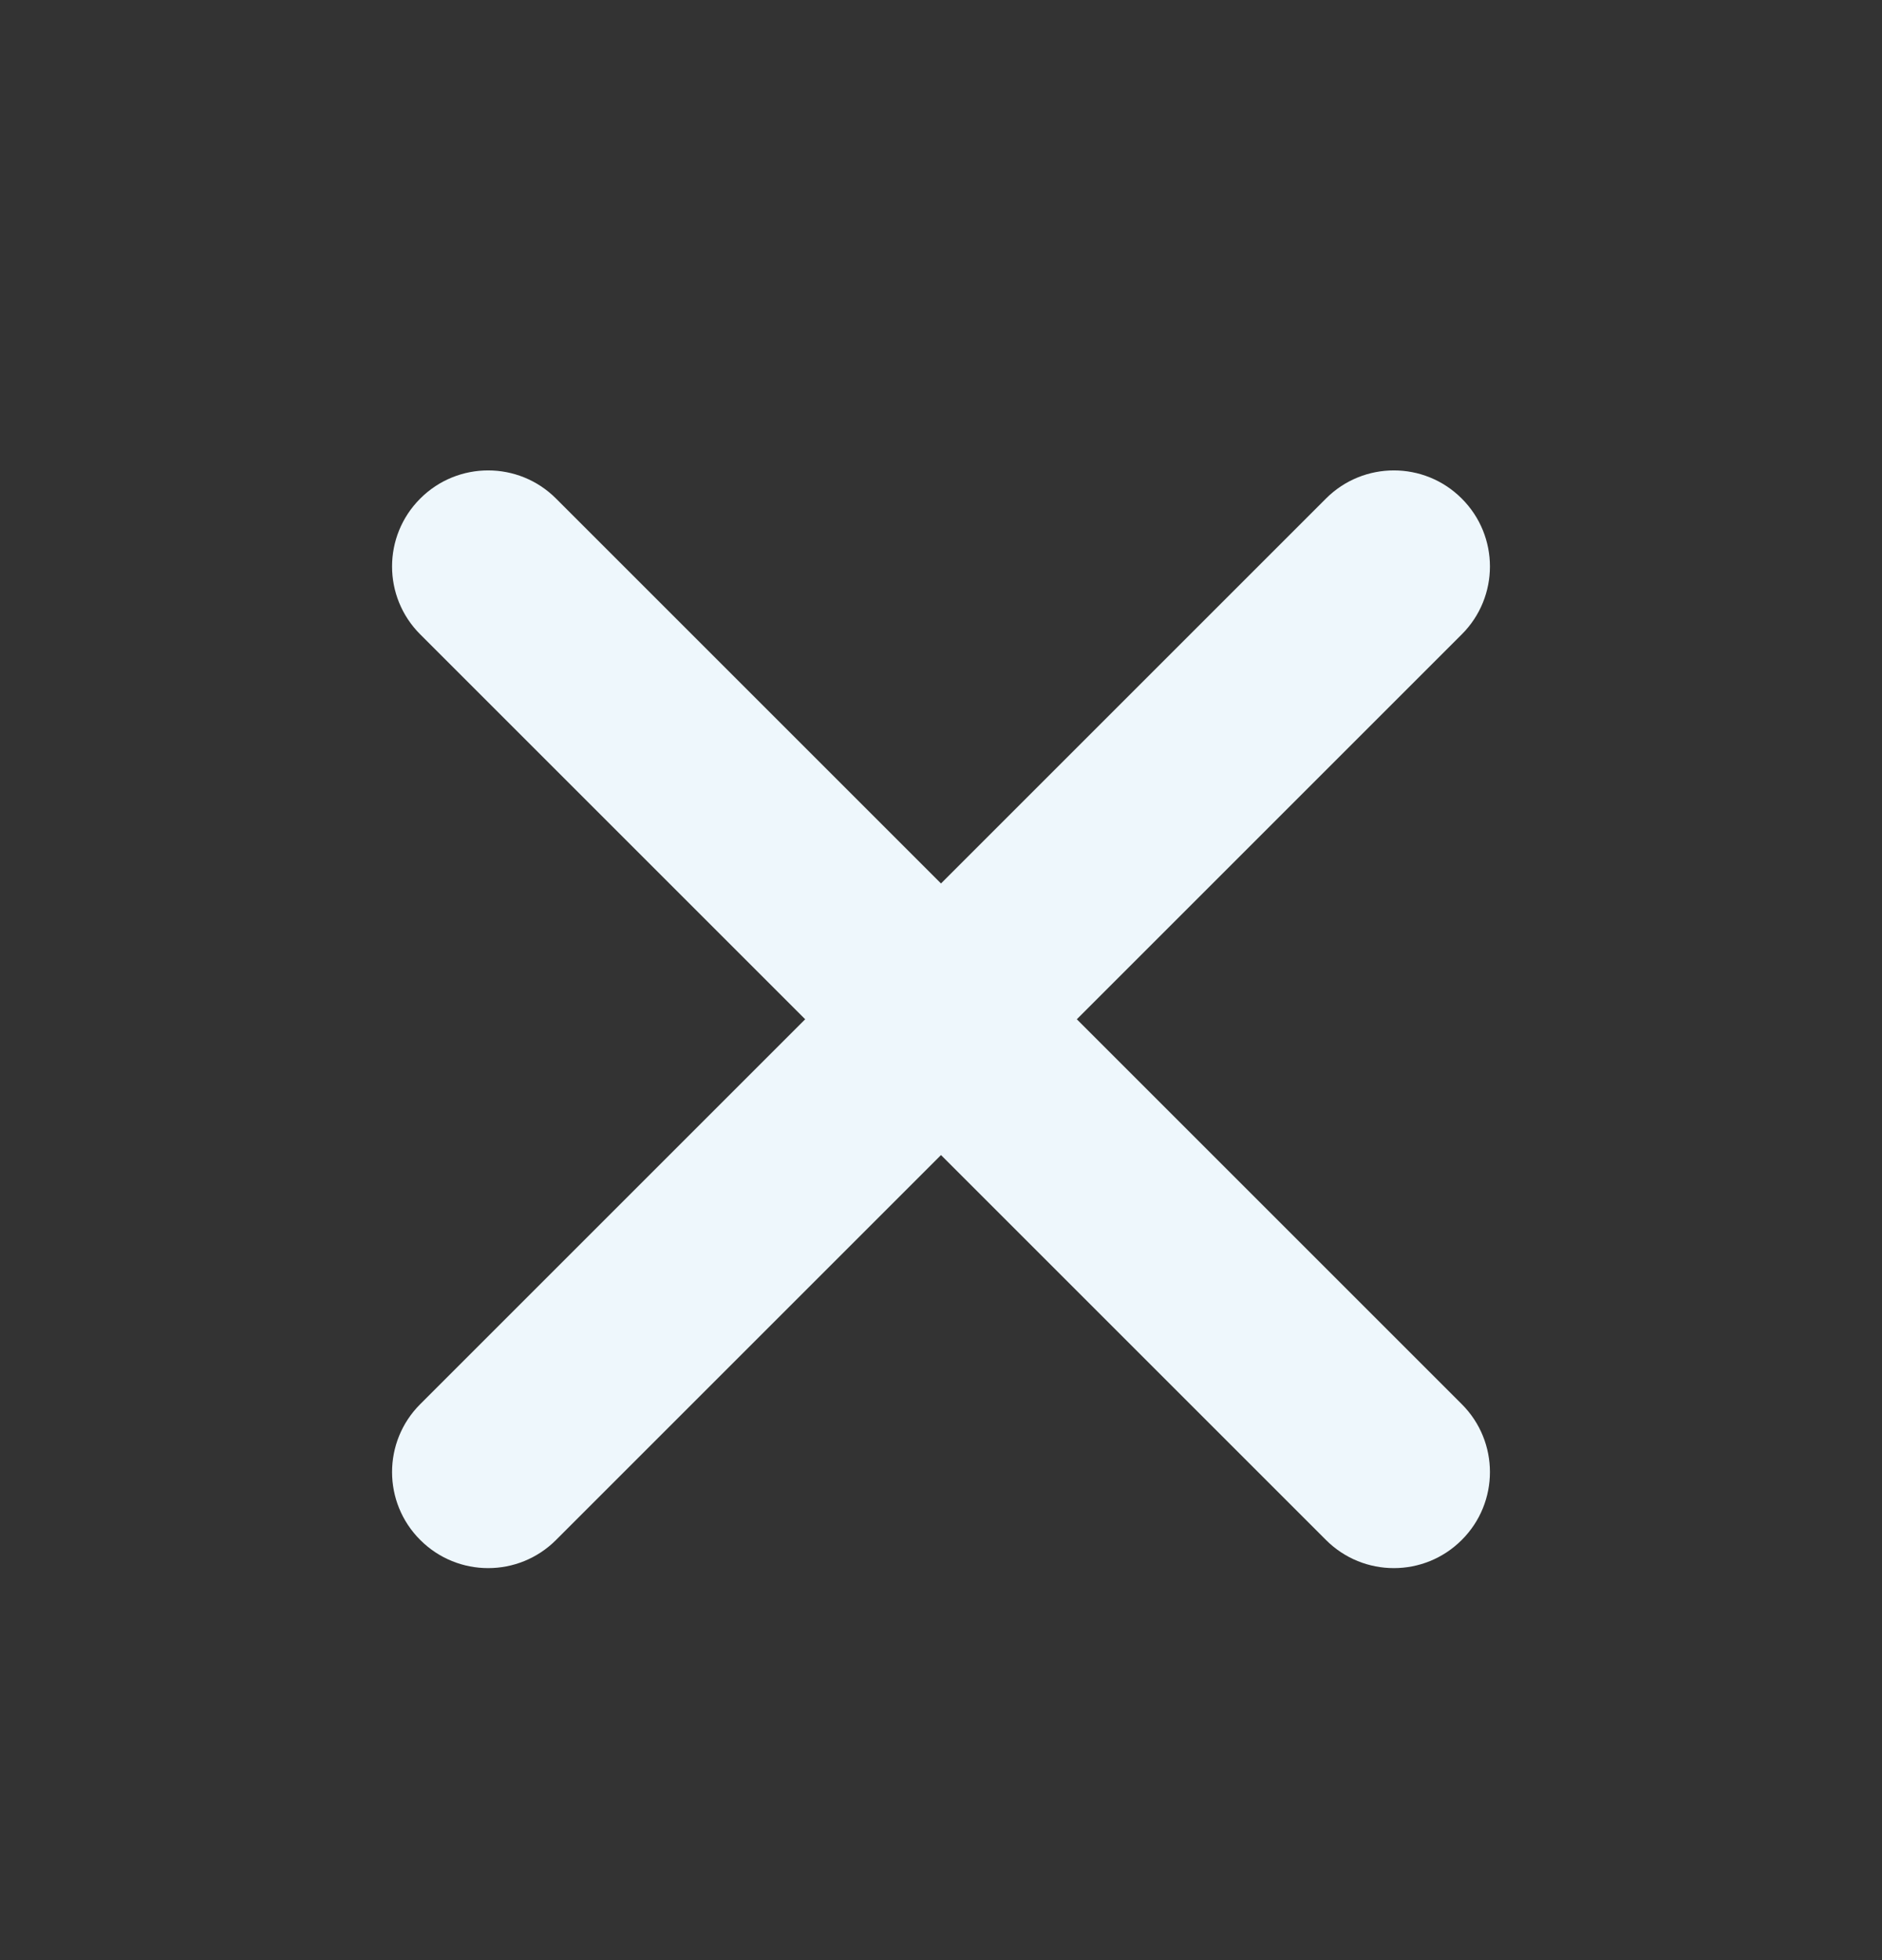 <svg width="24" height="25" viewBox="0 0 24 25" fill="none" xmlns="http://www.w3.org/2000/svg">
<rect x="0" y="0" width="24" height="25" fill="#333333" stroke="none"/>
<path d="M18.641 8.091C19.12 7.613 19.12 6.837 18.641 6.359C18.163 5.88 17.387 5.88 16.909 6.359L12 11.268L7.091 6.359C6.613 5.88 5.837 5.88 5.359 6.359C4.88 6.837 4.88 7.613 5.359 8.091L10.268 13L5.359 17.909C4.88 18.387 4.88 19.163 5.359 19.641C5.837 20.12 6.613 20.12 7.091 19.641L12 14.732L16.909 19.641C17.387 20.12 18.163 20.12 18.641 19.641C19.12 19.163 19.12 18.387 18.641 17.909L13.732 13L18.641 8.091Z" fill="#EEF7FC"/>
</svg>
